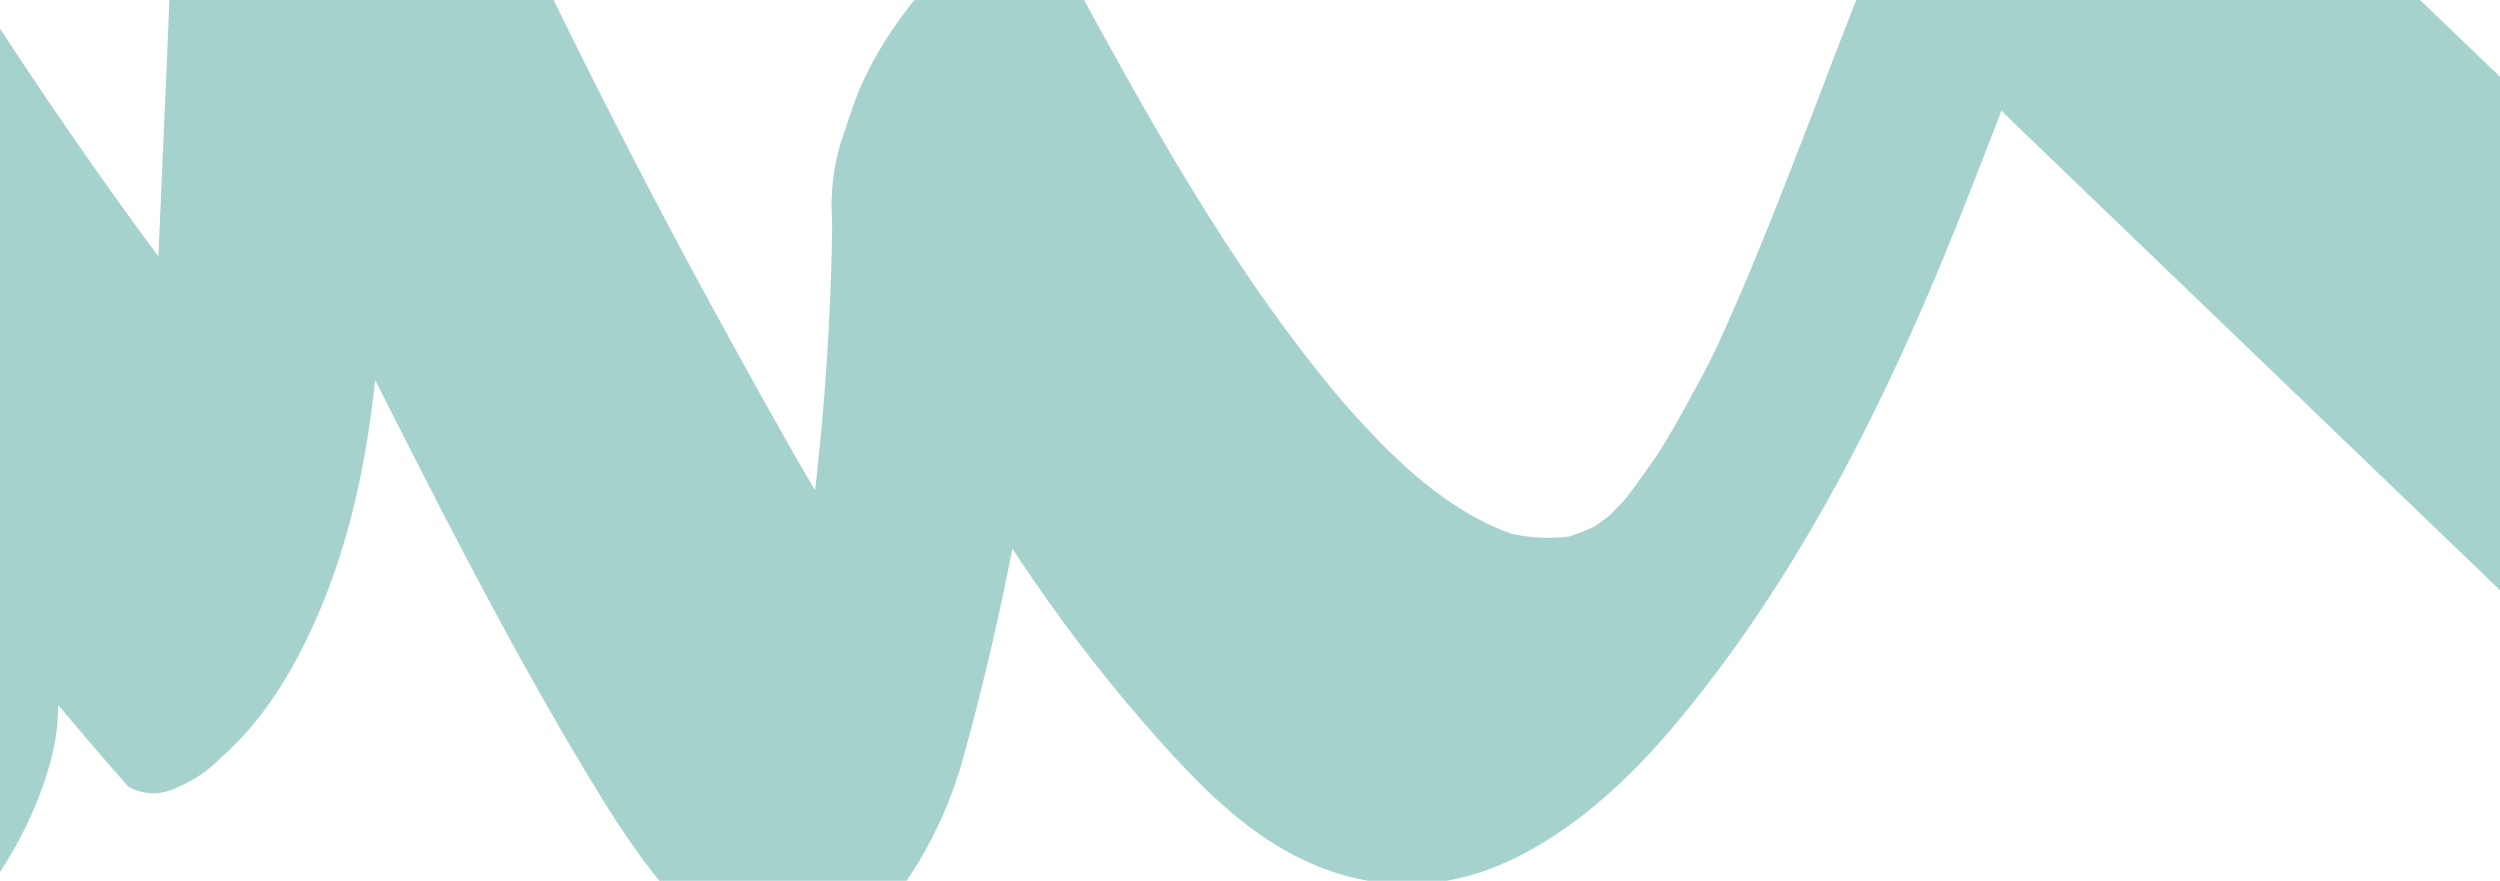 <svg width="386" height="136" viewBox="0 0 386 136" fill="none" xmlns="http://www.w3.org/2000/svg">
<path d="M-127.4 -22.963C-101.575 21.532 -75.378 65.825 -48.762 109.818C-41.177 122.322 -33.593 134.827 -25.962 147.332C-21.076 155.367 -11.397 148.386 -6.93 143.616C-3.58 140 -0.649 135.882 1.864 131.613C5.075 126.139 8.471 117.953 8.89 111.274C9.681 98.317 8.611 85.612 5.586 73.057C2.608 60.803 -1.393 48.901 -5.674 37.1C-13.91 14.451 -22.239 -8.098 -30.615 -30.697C-35.361 -43.452 -40.107 -56.158 -44.853 -68.914C-56.114 -53.597 -67.328 -38.33 -78.588 -23.013C-55.788 15.706 -32.941 54.526 -5.953 90.082C2.283 100.879 10.891 111.375 19.825 121.469C22.291 122.774 24.804 122.825 27.363 121.569C29.922 120.515 32.202 118.958 34.157 116.949C40.624 111.224 45.138 103.842 48.721 95.756C58.632 73.409 58.911 49.102 59.935 24.896C60.865 2.75 61.796 -19.397 62.773 -41.494C51.14 -29.441 39.508 -17.439 27.921 -5.386C37.693 17.062 48.069 39.209 59.097 61.004C69.799 82.147 80.688 103.44 93.065 123.477C99.393 133.722 107.117 144.017 117.401 149.793C123.31 153.107 130.057 147.282 134.059 143.214C140.899 136.283 145.971 126.842 148.67 117.2C159.511 78.079 164.583 37.753 164.537 -3.026C152.904 10.835 141.271 24.696 129.638 38.556C138.991 55.882 148.391 73.258 159.465 89.429C165.514 98.217 172.075 106.604 179.101 114.438C185.15 121.218 191.758 127.847 199.714 132.015C209.346 137.037 219.723 137.991 229.867 134.224C240.522 130.257 250.015 121.921 257.599 113.082C274.164 93.697 286.588 70.998 296.964 47.144C301.338 37.05 305.294 26.755 309.249 16.51C311.156 11.488 313.064 6.516 315.019 1.544C316.042 -1.067 317.112 -3.729 318.183 -6.34C318.369 -6.742 318.508 -7.144 318.694 -7.545C320.37 -11.463 316.182 -2.574 316.368 -2.875C316.601 -3.277 316.926 -3.779 317.112 -4.231C315.996 -2.423 314.832 -0.665 313.716 1.143C309.807 5.512 308.737 6.767 310.598 4.959C309.063 6.315 307.481 7.671 305.945 9.027C306.271 8.726 306.643 8.424 307.062 8.224C305.573 9.077 304.084 9.931 302.595 10.785C303.246 10.433 303.805 10.232 304.503 10.031C303.153 10.333 301.804 10.634 300.408 10.935C301.525 10.785 302.455 10.885 303.525 11.136C302.362 10.785 301.245 10.483 300.082 10.132C304.27 11.739 307.574 15.706 310.831 18.87C314.367 22.285 317.95 25.7 321.486 29.115C328.838 36.196 336.237 43.277 343.589 50.358C358.339 64.52 373.043 78.682 387.793 92.844C390.864 95.806 397.425 92.04 399.798 90.383C405.103 86.616 410.128 80.138 413.246 74.262C416.55 68.135 419.807 61.105 420.272 53.923C420.551 49.052 420.365 44.783 416.736 41.318C389.515 15.305 362.527 -10.759 335.399 -36.723C331.956 -39.987 327.908 -42.85 323.115 -42.749C313.716 -42.498 305.573 -33.911 300.129 -26.528C292.777 -16.585 288.403 -4.633 283.889 6.968C277.84 22.637 272.024 38.506 264.998 53.722C264.532 54.727 264.067 55.681 263.602 56.685C261.368 61.356 267.324 49.153 264.998 53.773C263.974 55.832 262.904 57.941 261.787 59.95C259.693 63.917 257.46 67.784 255.086 71.55C252.248 76.02 259.693 64.469 256.808 68.839C256.203 69.743 255.598 70.647 254.993 71.5C253.69 73.358 252.388 75.216 250.992 76.974C250.154 78.079 247.176 81.645 250.899 77.225C254.528 72.906 251.829 76.07 250.945 77.075C249.41 78.732 247.828 80.289 246.152 81.795C247.688 80.439 249.27 79.083 250.806 77.728C248.712 79.535 246.571 81.142 244.245 82.549C245.734 81.695 247.223 80.841 248.712 79.987C245.92 81.594 243.035 82.749 239.964 83.453C241.313 83.151 242.663 82.85 244.059 82.549C240.01 83.352 236.055 83.151 232.054 82.097C233.217 82.448 234.334 82.749 235.497 83.101C223.073 79.535 213.395 69.19 204.926 59.247C205.717 60.201 206.508 61.155 207.345 62.059C189.71 41.218 176.449 16.761 163.327 -7.495C161.233 -11.362 157.045 -12.015 153.416 -10.408C148.856 -8.449 145.226 -4.884 142.016 -1.017C138.014 3.754 134.338 9.429 132.058 15.405C131.267 17.715 130.476 19.975 129.732 22.285C128.615 26.152 128.196 30.069 128.475 34.087C128.475 35.493 128.475 36.899 128.475 38.305C128.475 36.497 128.522 34.639 128.522 32.831C128.289 57.188 125.869 81.394 121.356 105.248C121.775 103.139 122.147 101.029 122.566 98.92C120.518 109.617 118.006 120.213 115.121 130.659C125.544 119.811 135.967 108.964 146.39 98.066C141.411 95.254 137.13 91.437 133.314 87.018C134.105 87.972 134.896 88.926 135.734 89.83C130.011 83.051 125.497 75.267 121.077 67.433C115.819 58.142 110.654 48.751 105.582 39.309C95.485 20.427 85.853 1.193 76.733 -18.242C71.568 -29.24 66.589 -40.288 61.703 -51.437C60.912 -52.391 60.121 -53.346 59.283 -54.249C57.469 -55.354 55.654 -55.555 53.793 -54.802C49.558 -53.898 45.65 -50.935 42.625 -47.671C39.275 -44.055 36.343 -39.937 33.831 -35.668C30.667 -30.295 27.084 -21.858 26.805 -15.329C26.014 3.503 25.223 22.335 24.385 41.218C24.013 50.508 23.594 59.799 23.222 69.09C22.849 77.527 22.384 85.913 20.849 94.2C21.267 92.09 21.64 89.981 22.058 87.872C21.593 90.232 21.035 92.542 20.383 94.852C18.894 99.874 22.989 87.922 21.36 92.04C20.895 93.245 20.43 94.4 19.918 95.555C29.55 86.968 39.182 78.431 48.814 69.843C46.673 67.433 44.533 64.972 42.439 62.511C43.23 63.465 44.021 64.419 44.859 65.323C17.917 33.534 -4.837 -1.971 -26.474 -38.029C-32.616 -48.324 -38.711 -58.619 -44.807 -68.964C-51.042 -79.51 -64.164 -65.8 -68.445 -59.824C-72.772 -53.647 -76.727 -46.666 -78.495 -39.133C-79.752 -33.71 -80.589 -28.336 -78.588 -23.013C-65.606 11.789 -52.624 46.591 -39.921 81.494C-36.431 91.086 -32.988 100.678 -30.336 110.571C-30.708 109.115 -31.127 107.709 -31.499 106.252C-28.754 116.547 -26.939 127.043 -26.939 137.79C-26.939 135.982 -26.892 134.124 -26.892 132.316C-26.892 134.024 -26.985 135.781 -27.078 137.489C-15.446 125.436 -3.813 113.434 7.773 101.381C-19.029 57.589 -45.458 13.447 -71.516 -30.897C-78.914 -43.553 -86.313 -56.208 -93.665 -68.863C-95.991 -72.831 -99.714 -73.233 -103.576 -71.776C-108.787 -69.868 -114.092 -64.193 -117.256 -59.673C-121.583 -53.597 -125.538 -46.616 -127.307 -39.133C-128.47 -34.262 -130.052 -27.533 -127.4 -22.963Z" fill="#90C6C0" fill-opacity="0.8"/>
</svg>
